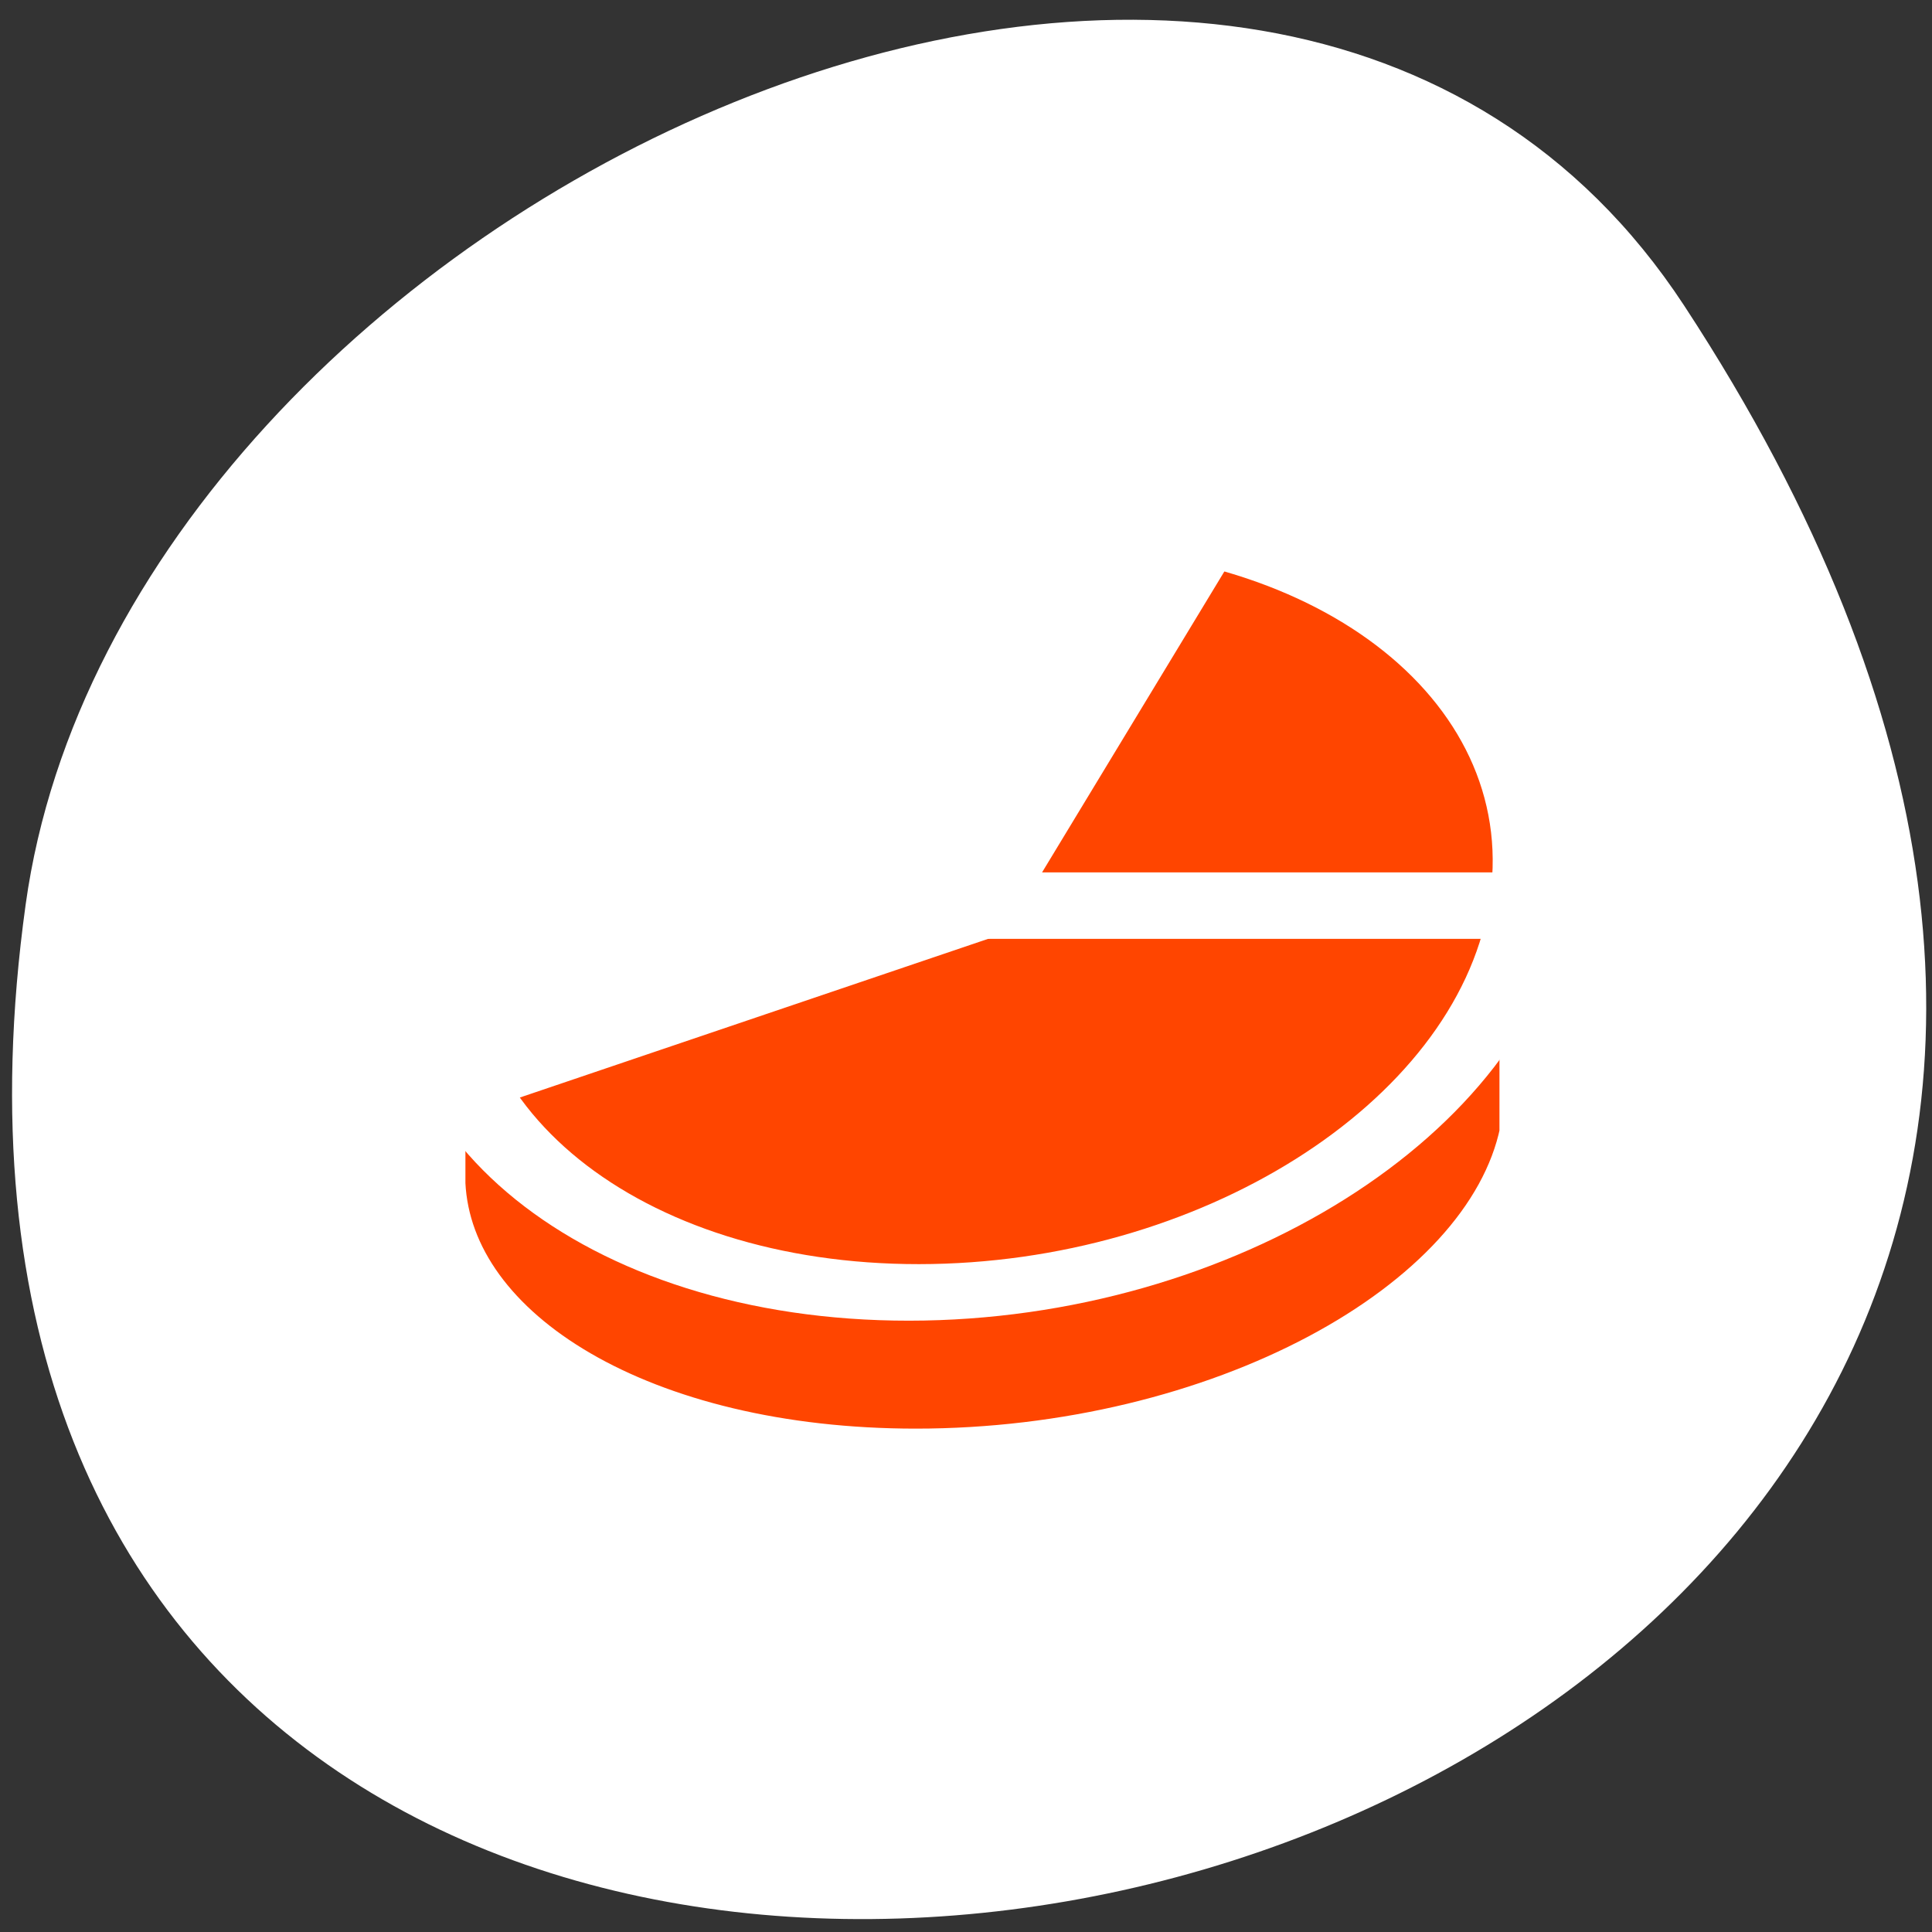 <svg xmlns="http://www.w3.org/2000/svg" viewBox="0 0 256 256"><rect x="0" y="0" width="256" height="256" fill="#333333" stroke="none"/><defs><clipPath><path d="m -24 13 c 0 1.105 -0.672 2 -1.5 2 -0.828 0 -1.5 -0.895 -1.5 -2 0 -1.105 0.672 -2 1.5 -2 0.828 0 1.5 0.895 1.5 2 z" transform="matrix(15.333 0 0 11.5 415 -125.5)"/></clipPath></defs><path transform="translate(0.508 2.624)" d="m 222.65 37.868 c 145.18 221.56 -251.35 307.3 -219.76 79.37 12.881 -92.96 164.23 -164.13 219.76 -79.37 z" style="fill:#ffffff;color:#000"/><g transform="matrix(2.885 0 0 2.818 43.625 46.703)" style="stroke-linejoin:round"><path d="m 33.06 7.844 c -13.869 0.024 -26.486 8.151 -28.19 18.19 l -0.188 13.06 c 0.352 7.381 9.595 13.06 22.25 13.06 13.968 0 26.638 -6.912 28.375 -15.406 v -13.938 h -0.094 c -0.631 -8.532 -9.771 -14.99 -22.16 -14.969 z" style="fill:none;stroke:#fff;stroke-linecap:square;stroke-width:8.125"/><g transform="matrix(0.976 0 0 0.976 73.78 0.532)"><g style="fill-rule:evenodd"><g style="fill:#ff4500"><path d="m -70.789 28.483 v 11.04 c 0.361 7.563 9.83 13.382 22.797 13.382 14.312 0 27.29 -7.085 29.07 -15.789 l 0.003 -14.292 l -51.866 5.658 z" style="stroke:#ffffff;stroke-linecap:square;stroke-width:3.207"/><g style="stroke-linecap:round;stroke-width:3.698"><path d="m 57.22 32.828 c 0.002 14.303 -11.586 25.903 -25.889 25.916 -14.303 0.013 -25.912 -11.566 -25.935 -25.869 -0.024 -14.303 11.546 -25.921 25.85 -25.955 14.303 -0.035 25.929 11.527 25.975 25.83" transform="matrix(0.993 0 -0.124 0.719 -71.899 2.502)"/><path d="m 57.22 32.828 c 0 11.18 -7.171 21.1 -17.788 24.606 c -10.617 3.505 -22.285 -0.194 -28.942 -9.176 -6.657 -8.982 -6.803 -21.22 -0.361 -30.36 6.442 -9.138 18.02 -13.11 28.716 -9.861 l -7.538 24.792 h 25.912 z" transform="matrix(0.993 0 -0.124 0.719 -71.899 2.502)"/></g></g><path d="m 8.223 44.592 c -4.717 -9.258 -3.448 -20.439 3.225 -28.405 6.673 -7.965 17.459 -11.174 27.4 -8.151 l -7.538 24.792 l -23.09 11.764 z" transform="matrix(0.993 0 -0.124 0.719 -71.899 2.502)" style="fill:#ffffff;stroke-linecap:round;stroke-width:3.698"/></g><g style="stroke:#ffffff"><g style="stroke-width:3.202"><path d="m -34.31 8.28 l -10.547 17.825 h 25.732" style="fill:none"/><path d="m -69.24 34.563 l 24.38 -8.458 l -24.38 8.458 z" style="fill:#ffffff;fill-rule:evenodd"/></g><path d="m 57.22 32.828 c 0.002 14.303 -11.586 25.903 -25.889 25.916 -14.303 0.013 -25.912 -11.566 -25.935 -25.869 -0.024 -14.303 11.546 -25.921 25.85 -25.955 14.303 -0.035 25.929 11.527 25.975 25.83" transform="matrix(0.993 0 -0.124 0.719 -71.899 2.502)" style="fill:none;stroke-linecap:round;stroke-width:3.789"/></g></g></g></svg>
